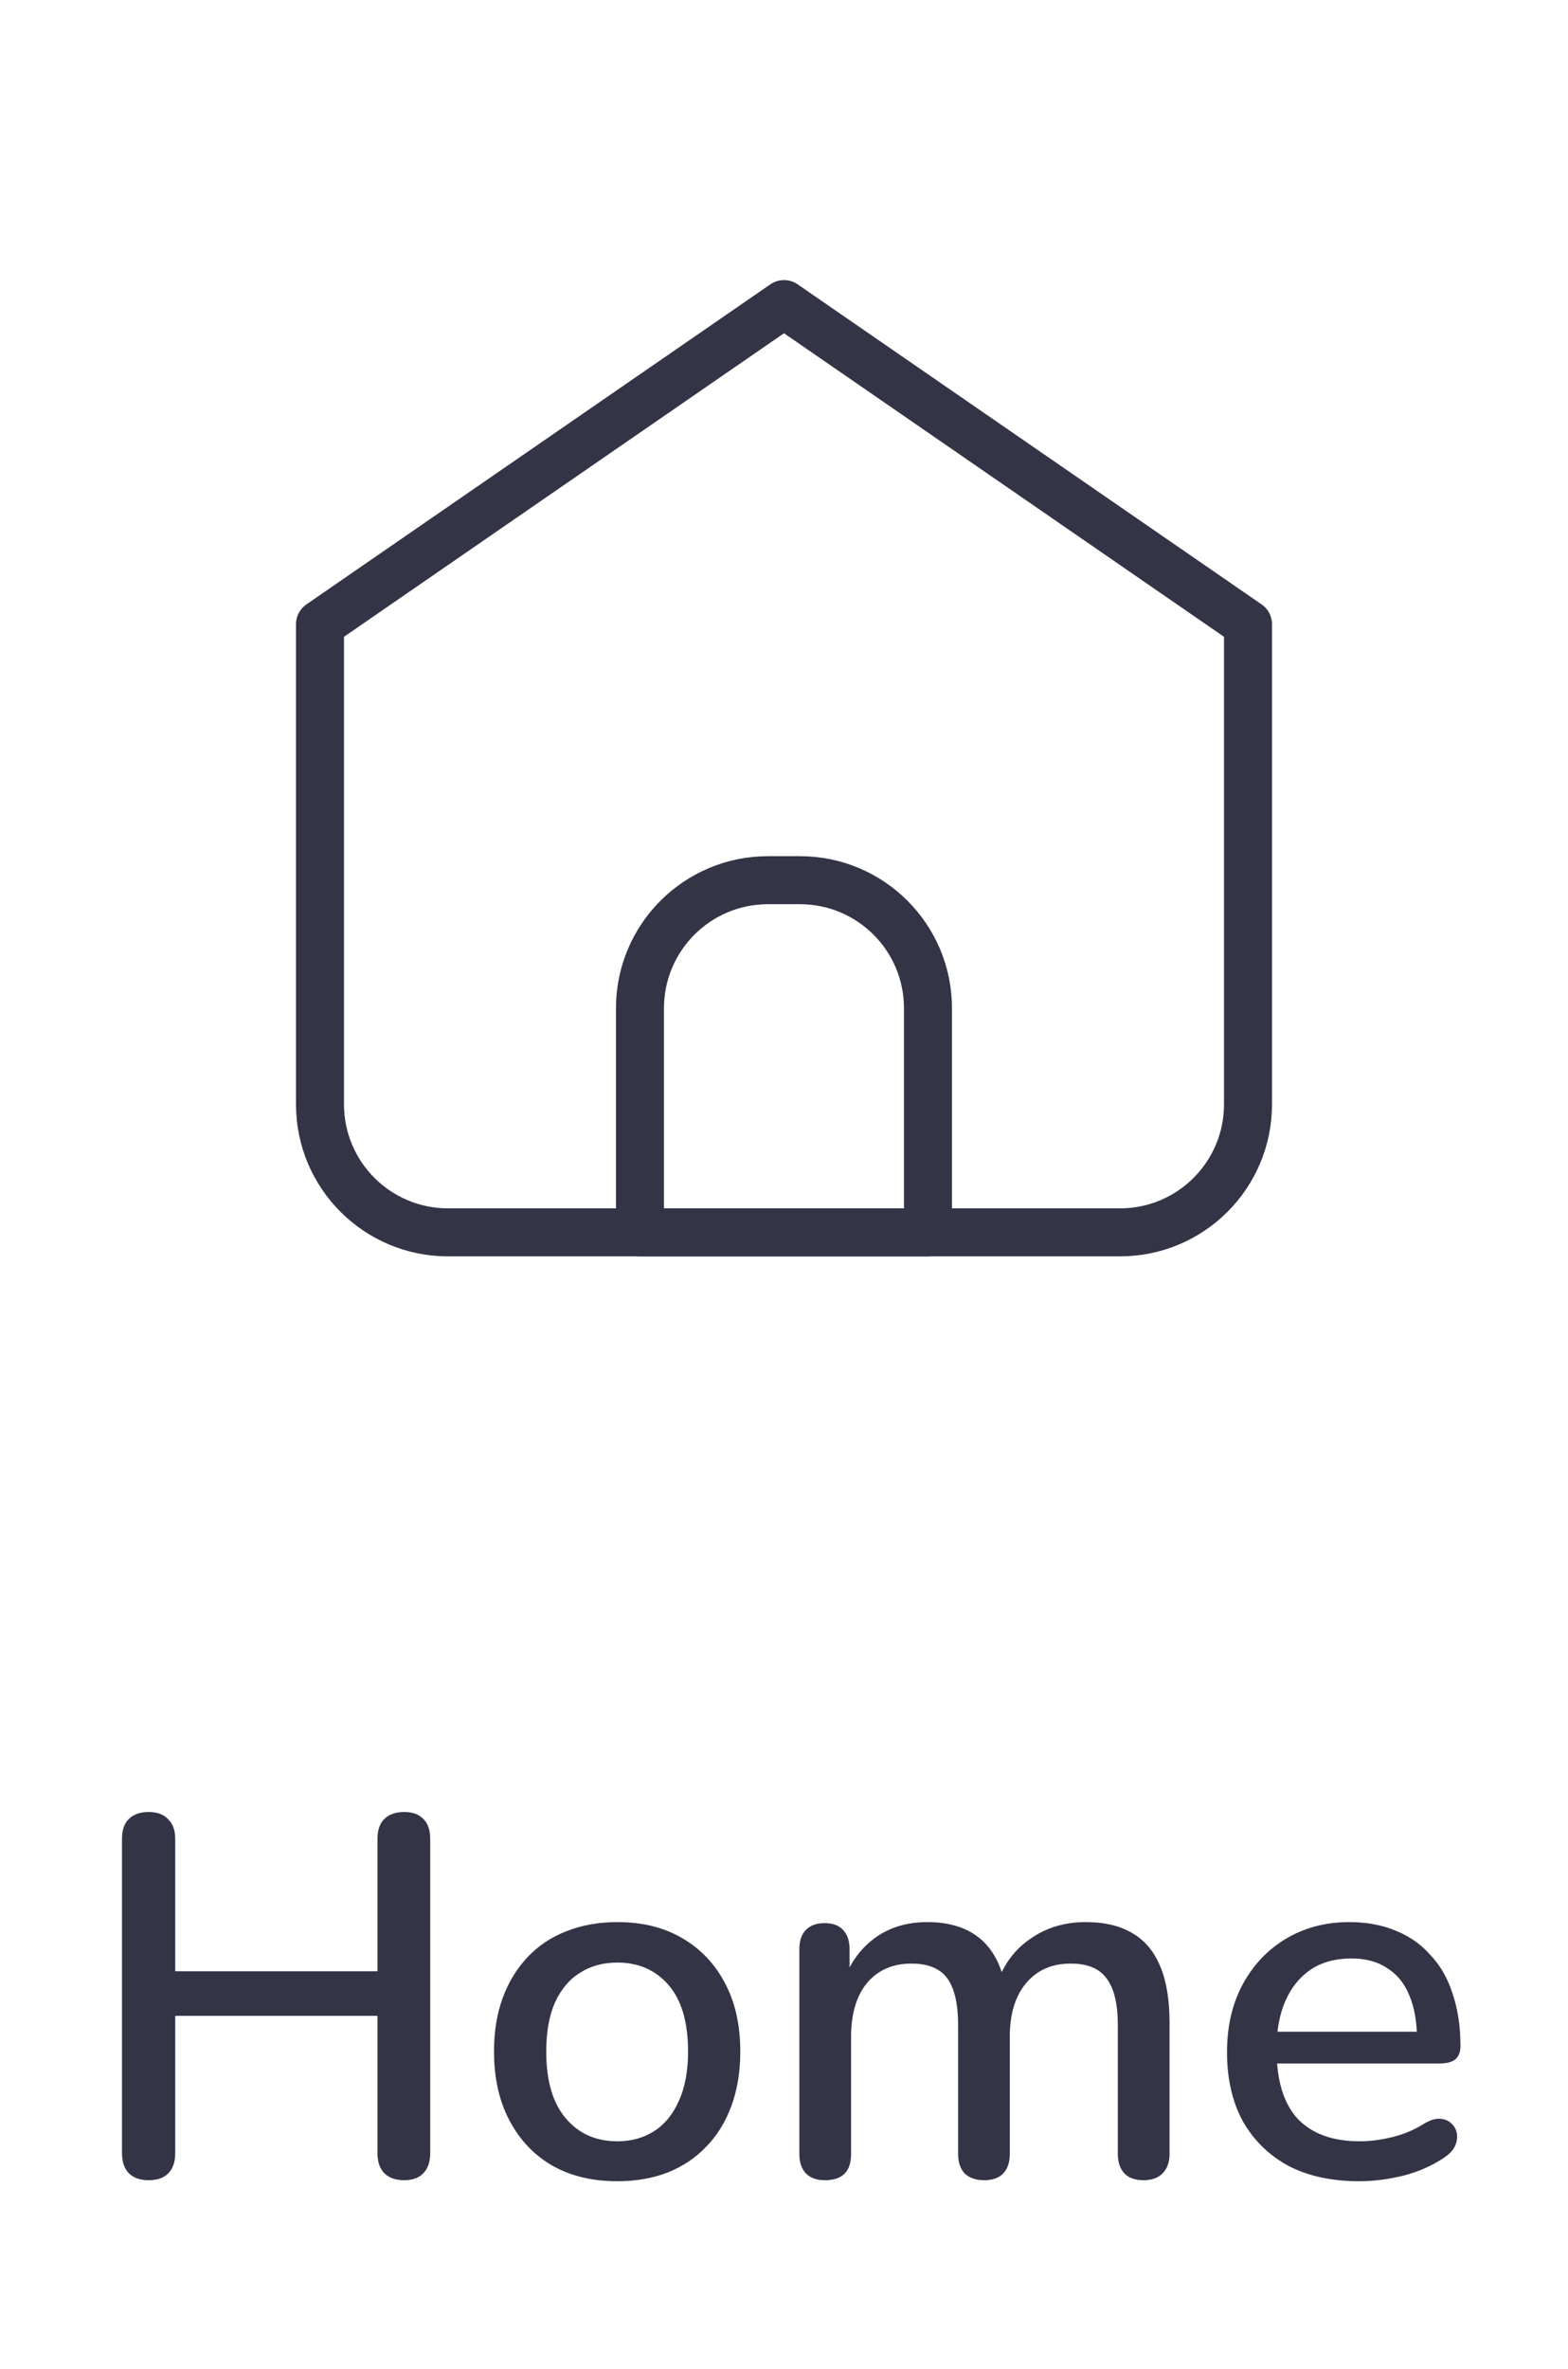 <svg width="49" height="74" viewBox="0 0 49 74" fill="none" xmlns="http://www.w3.org/2000/svg">
<path d="M14 38.5H35C37.209 38.5 39 36.71 39 34.5V19.5L24.5 9.5L10 19.5V34.5C10 36.71 11.791 38.5 14 38.5Z" stroke="#343447" stroke-width="1.5" stroke-linecap="round" stroke-linejoin="round"/>
<path d="M19.999 31.498C19.999 29.289 21.79 27.498 23.999 27.498H24.999C27.208 27.498 28.999 29.289 28.999 31.498V38.498H19.999V31.498Z" stroke="#343447" stroke-width="1.5" stroke-linecap="round" stroke-linejoin="round"/>
<path d="M4.644 68.112C4.377 68.112 4.169 68.037 4.02 67.888C3.881 67.739 3.812 67.531 3.812 67.264V57.456C3.812 57.179 3.881 56.971 4.02 56.832C4.169 56.683 4.377 56.608 4.644 56.608C4.911 56.608 5.113 56.683 5.252 56.832C5.401 56.971 5.476 57.179 5.476 57.456V61.584H11.796V57.456C11.796 57.179 11.865 56.971 12.004 56.832C12.153 56.683 12.361 56.608 12.628 56.608C12.895 56.608 13.097 56.683 13.236 56.832C13.375 56.971 13.444 57.179 13.444 57.456V67.264C13.444 67.531 13.375 67.739 13.236 67.888C13.097 68.037 12.895 68.112 12.628 68.112C12.361 68.112 12.153 68.037 12.004 67.888C11.865 67.739 11.796 67.531 11.796 67.264V62.976H5.476V67.264C5.476 67.531 5.407 67.739 5.268 67.888C5.129 68.037 4.921 68.112 4.644 68.112ZM19.294 68.144C18.504 68.144 17.822 67.979 17.246 67.648C16.68 67.317 16.238 66.848 15.918 66.24C15.598 65.632 15.438 64.917 15.438 64.096C15.438 63.467 15.528 62.907 15.71 62.416C15.891 61.925 16.147 61.504 16.478 61.152C16.819 60.789 17.224 60.517 17.694 60.336C18.174 60.144 18.707 60.048 19.294 60.048C20.072 60.048 20.744 60.213 21.31 60.544C21.886 60.875 22.334 61.344 22.654 61.952C22.974 62.549 23.134 63.264 23.134 64.096C23.134 64.715 23.043 65.275 22.862 65.776C22.68 66.277 22.419 66.704 22.078 67.056C21.747 67.408 21.342 67.68 20.862 67.872C20.392 68.053 19.87 68.144 19.294 68.144ZM19.294 66.896C19.731 66.896 20.115 66.789 20.446 66.576C20.776 66.363 21.032 66.048 21.214 65.632C21.406 65.216 21.502 64.704 21.502 64.096C21.502 63.179 21.299 62.485 20.894 62.016C20.488 61.547 19.955 61.312 19.294 61.312C18.846 61.312 18.456 61.419 18.126 61.632C17.795 61.835 17.534 62.144 17.342 62.56C17.16 62.976 17.07 63.488 17.07 64.096C17.07 65.003 17.272 65.696 17.678 66.176C18.083 66.656 18.622 66.896 19.294 66.896ZM25.78 68.112C25.524 68.112 25.327 68.043 25.189 67.904C25.05 67.755 24.98 67.552 24.98 67.296V60.896C24.98 60.629 25.05 60.427 25.189 60.288C25.327 60.149 25.519 60.08 25.765 60.08C26.02 60.08 26.212 60.149 26.34 60.288C26.479 60.427 26.549 60.629 26.549 60.896V62.208L26.372 61.856C26.586 61.291 26.916 60.848 27.364 60.528C27.812 60.208 28.351 60.048 28.98 60.048C29.631 60.048 30.159 60.203 30.564 60.512C30.97 60.821 31.247 61.296 31.396 61.936H31.172C31.375 61.349 31.722 60.891 32.212 60.56C32.703 60.219 33.274 60.048 33.925 60.048C34.522 60.048 35.013 60.165 35.397 60.4C35.781 60.624 36.069 60.971 36.261 61.44C36.453 61.899 36.548 62.48 36.548 63.184V67.296C36.548 67.552 36.474 67.755 36.325 67.904C36.186 68.043 35.989 68.112 35.733 68.112C35.477 68.112 35.279 68.043 35.141 67.904C35.002 67.755 34.932 67.552 34.932 67.296V63.264C34.932 62.603 34.815 62.117 34.581 61.808C34.356 61.499 33.983 61.344 33.461 61.344C32.874 61.344 32.41 61.547 32.069 61.952C31.727 62.357 31.556 62.917 31.556 63.632V67.296C31.556 67.552 31.487 67.755 31.349 67.904C31.21 68.043 31.012 68.112 30.756 68.112C30.5 68.112 30.298 68.043 30.148 67.904C30.01 67.755 29.941 67.552 29.941 67.296V63.264C29.941 62.603 29.828 62.117 29.605 61.808C29.381 61.499 29.007 61.344 28.485 61.344C27.898 61.344 27.434 61.547 27.093 61.952C26.762 62.357 26.596 62.917 26.596 63.632V67.296C26.596 67.84 26.325 68.112 25.78 68.112ZM42.472 68.144C41.618 68.144 40.883 67.984 40.264 67.664C39.656 67.333 39.181 66.869 38.84 66.272C38.509 65.664 38.344 64.944 38.344 64.112C38.344 63.301 38.509 62.592 38.84 61.984C39.17 61.376 39.624 60.901 40.2 60.56C40.776 60.219 41.432 60.048 42.168 60.048C42.712 60.048 43.197 60.139 43.624 60.32C44.05 60.491 44.413 60.747 44.712 61.088C45.021 61.419 45.251 61.824 45.4 62.304C45.56 62.784 45.64 63.323 45.64 63.92C45.64 64.101 45.587 64.24 45.48 64.336C45.373 64.421 45.213 64.464 45 64.464H39.624V63.472H44.552L44.28 63.696C44.28 63.163 44.2 62.709 44.04 62.336C43.891 61.963 43.661 61.68 43.352 61.488C43.053 61.285 42.68 61.184 42.232 61.184C41.73 61.184 41.304 61.301 40.952 61.536C40.611 61.771 40.349 62.096 40.168 62.512C39.986 62.928 39.896 63.413 39.896 63.968V64.064C39.896 65.003 40.114 65.712 40.552 66.192C41 66.661 41.645 66.896 42.488 66.896C42.808 66.896 43.144 66.853 43.496 66.768C43.858 66.683 44.2 66.539 44.52 66.336C44.701 66.229 44.861 66.181 45 66.192C45.149 66.203 45.267 66.251 45.352 66.336C45.448 66.421 45.507 66.528 45.528 66.656C45.549 66.784 45.528 66.917 45.464 67.056C45.4 67.184 45.288 67.301 45.128 67.408C44.765 67.653 44.344 67.84 43.864 67.968C43.384 68.085 42.92 68.144 42.472 68.144Z" fill="#343447"/>
</svg>

